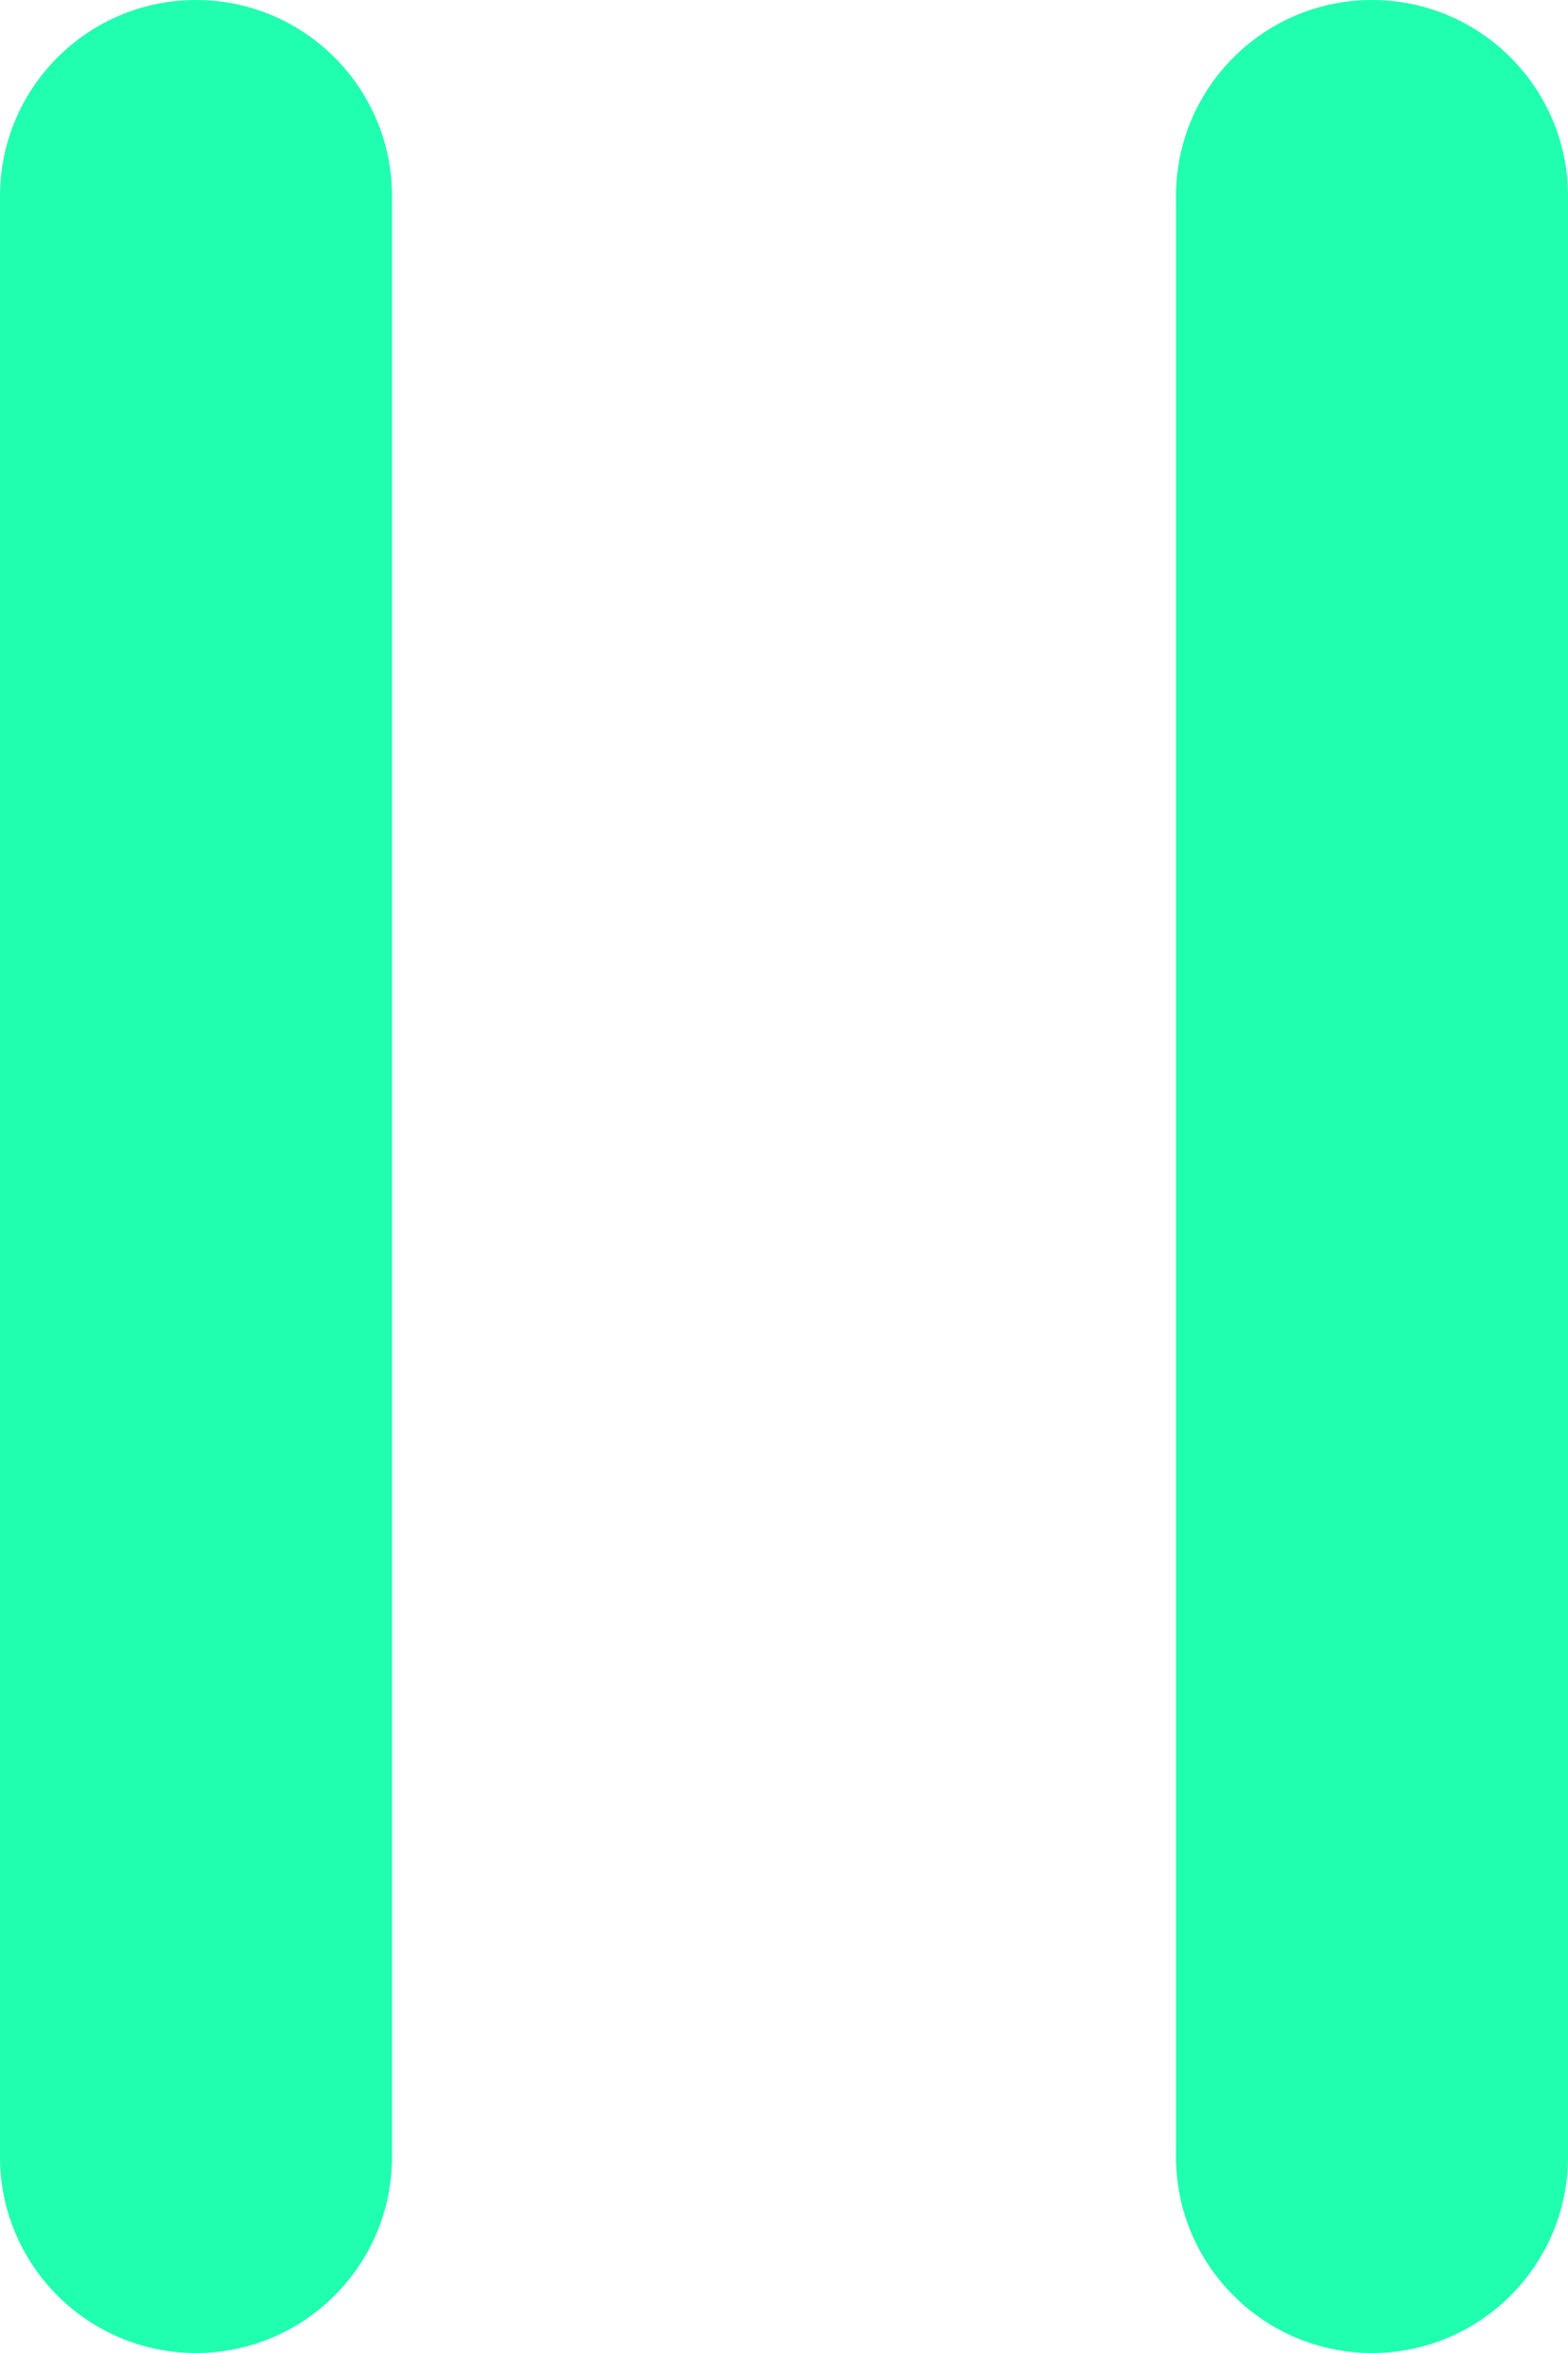 <svg width="8" height="12" viewBox="0 0 8 12" fill="none" xmlns="http://www.w3.org/2000/svg">
<path d="M1 0C1.552 0 2 0.448 2 1V11C2 11.552 1.552 12 1 12C0.448 12 0 11.552 0 11V1C0 0.448 0.448 0 1 0ZM7 0C7.552 0 8 0.448 8 1V11C8 11.552 7.552 12 7 12C6.448 12 6 11.552 6 11V1C6 0.448 6.448 0 7 0Z" fill="#20FFAF"/>
</svg>
